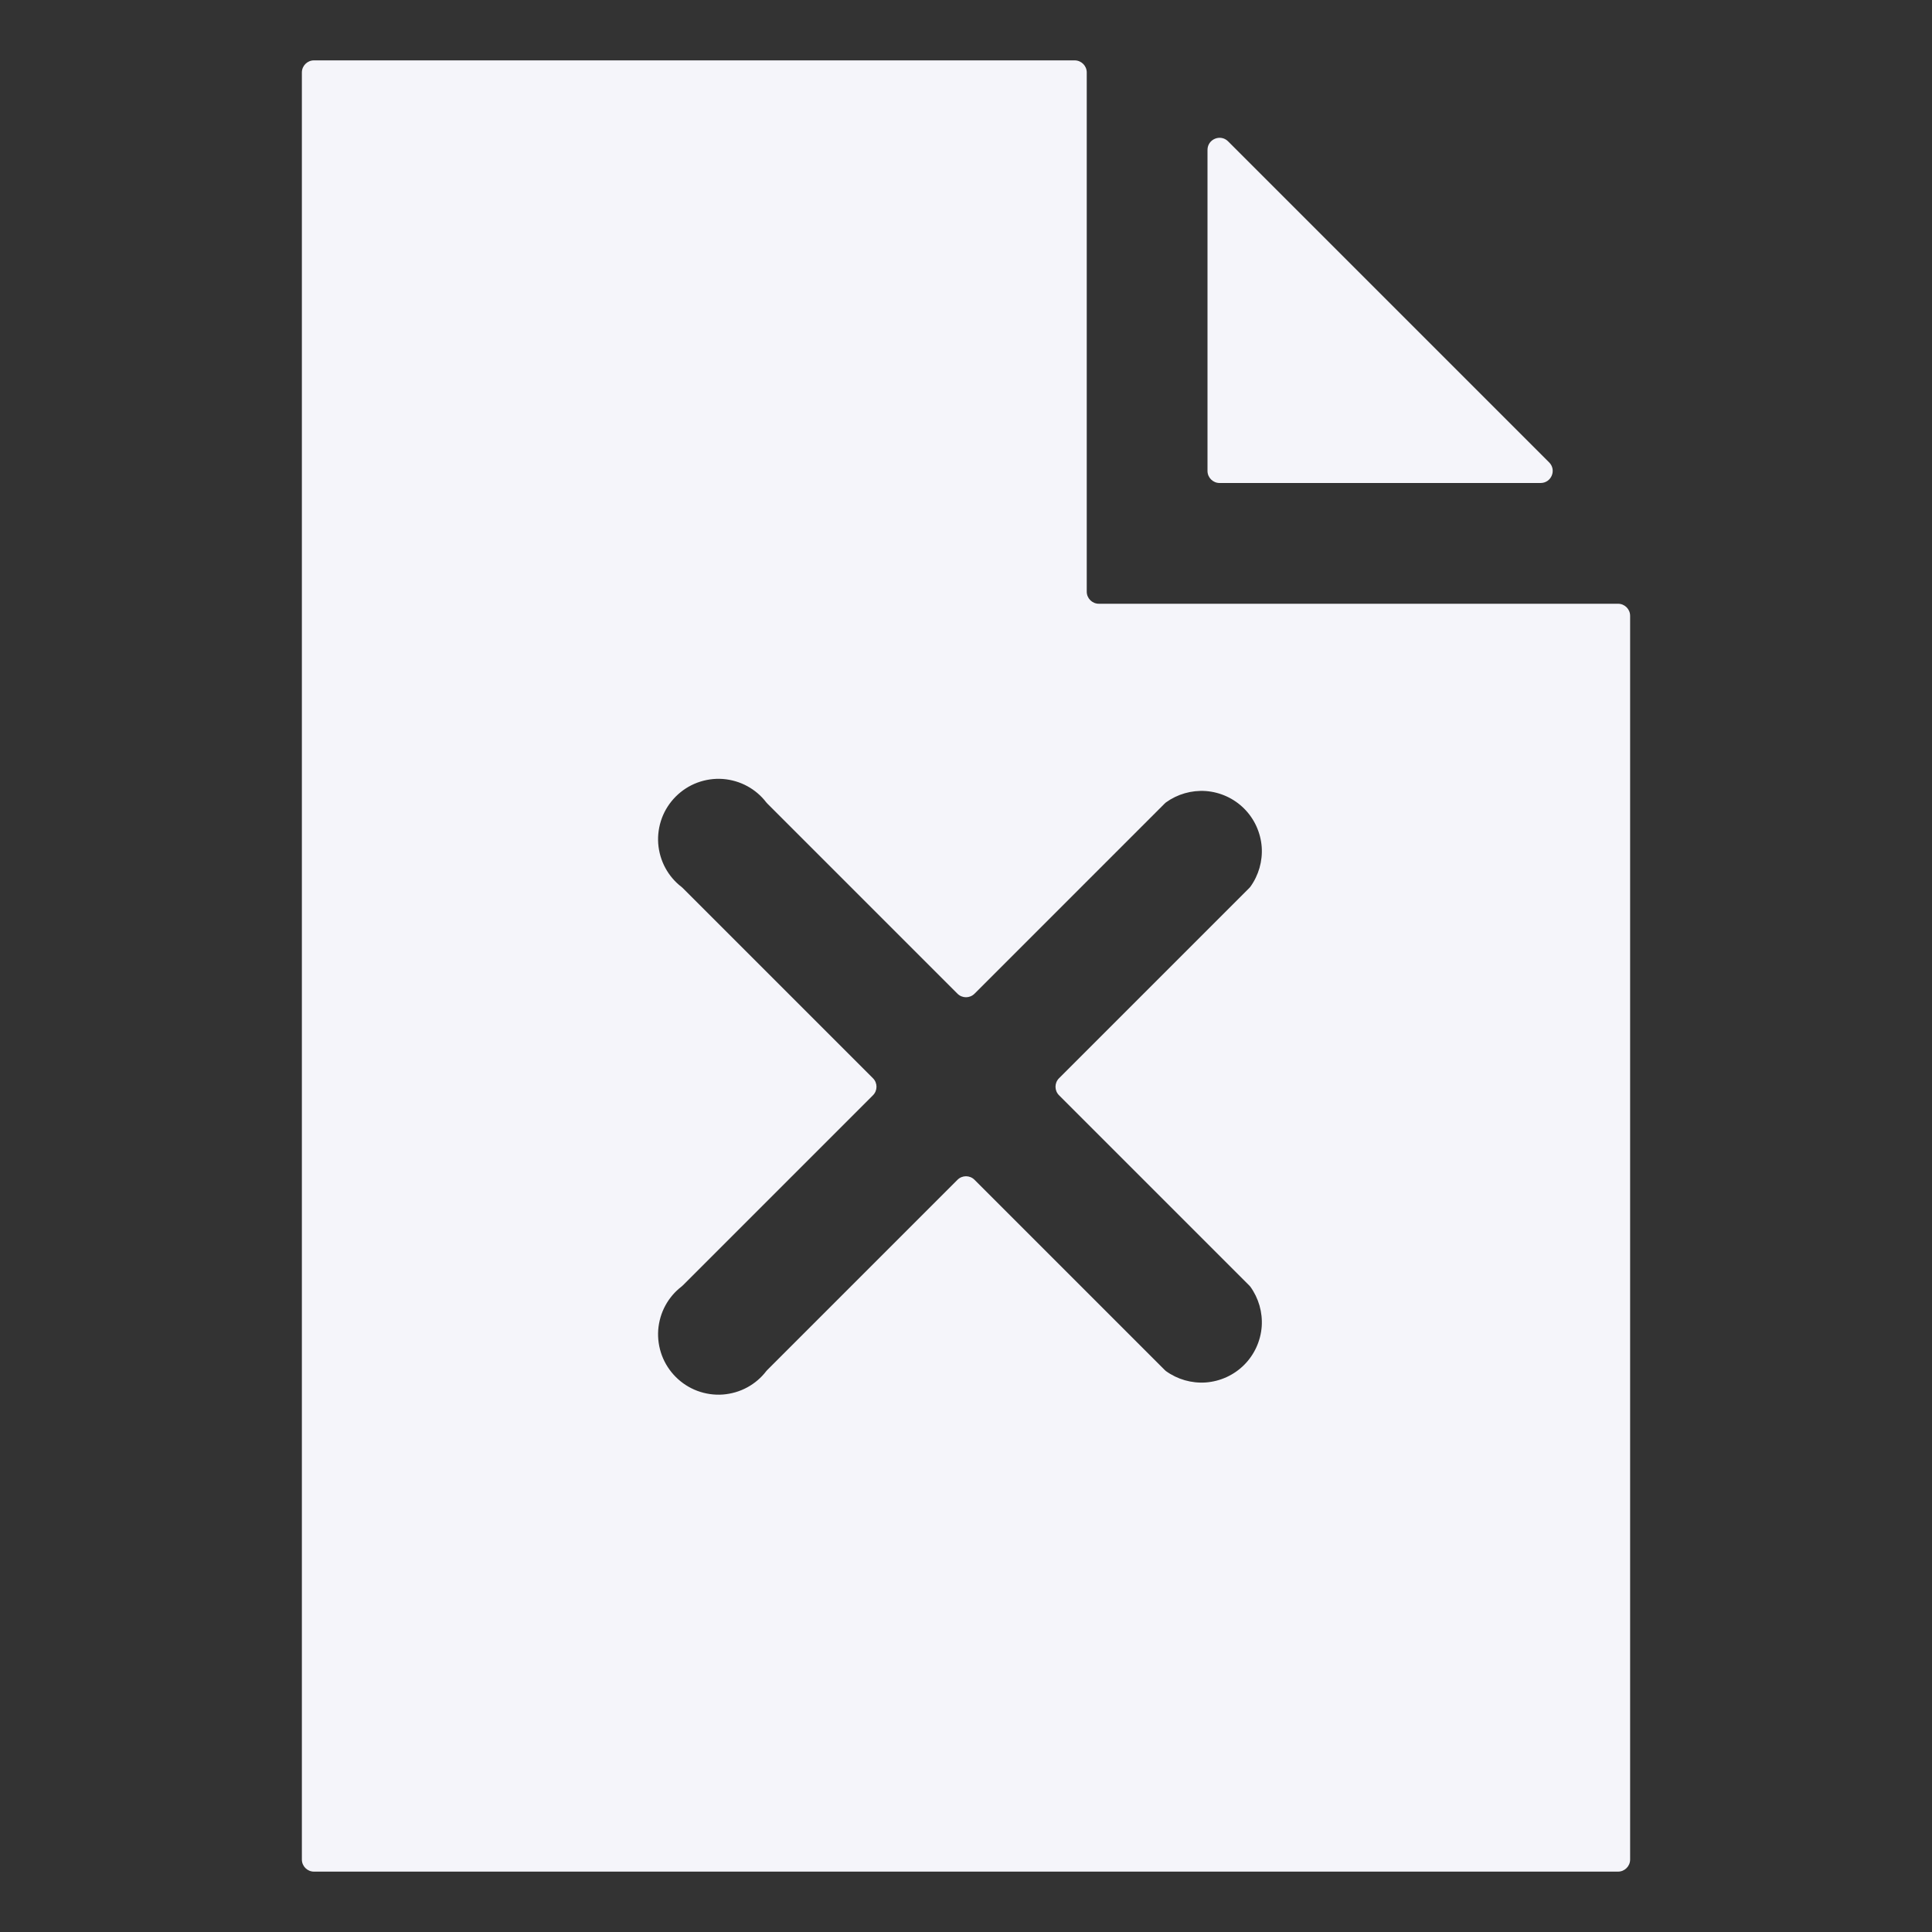 <svg width="32" height="32" viewBox="0 0 32 32" fill="none" xmlns="http://www.w3.org/2000/svg">
<rect x="0" y="0" width="32" height="32" fill="#333333" stroke="none"/>
<path d="M20.341 2.341C20.215 2.215 20 2.305 20 2.483V7.8C20 7.91 20.09 8 20.2 8H25.517C25.695 8 25.785 7.785 25.659 7.659L20.341 2.341Z" fill="#F5F5FA"/>
<path d="M18 1.2C18 1.09 17.91 1 17.8 1H5.2C5.09 1 5 1.09 5 1.2V30.8C5 30.91 5.09 31 5.2 31H26.8C26.91 31 27 30.91 27 30.8V10.2C27 10.089 26.91 10 26.8 10H18.2C18.09 10 18 9.91 18 9.8V1.2ZM19.29 13.31C19.297 13.303 19.304 13.297 19.311 13.291C19.502 13.153 19.735 13.086 19.971 13.102C20.211 13.12 20.437 13.223 20.607 13.393C20.777 13.563 20.88 13.789 20.898 14.029C20.914 14.264 20.847 14.498 20.709 14.689C20.703 14.696 20.697 14.703 20.69 14.71L17.541 17.859C17.463 17.937 17.463 18.063 17.541 18.141L20.69 21.29C20.697 21.297 20.703 21.304 20.709 21.311C20.847 21.502 20.914 21.735 20.898 21.971C20.88 22.211 20.777 22.437 20.607 22.607C20.437 22.777 20.211 22.88 19.971 22.898C19.735 22.914 19.502 22.847 19.311 22.709C19.304 22.703 19.297 22.697 19.29 22.69L16.141 19.541C16.063 19.463 15.937 19.463 15.859 19.541L12.71 22.69C12.703 22.697 12.697 22.704 12.691 22.711C12.607 22.821 12.5 22.912 12.379 22.978C12.253 23.047 12.114 23.087 11.971 23.098C11.828 23.108 11.685 23.087 11.55 23.037C11.416 22.987 11.294 22.908 11.193 22.807C11.092 22.706 11.013 22.584 10.963 22.45C10.913 22.315 10.892 22.172 10.902 22.029C10.913 21.886 10.953 21.747 11.022 21.621C11.088 21.5 11.179 21.393 11.289 21.309C11.296 21.303 11.303 21.297 11.31 21.29L14.459 18.141C14.537 18.063 14.537 17.937 14.459 17.859L11.31 14.71C11.303 14.703 11.296 14.697 11.289 14.691C11.179 14.607 11.088 14.5 11.022 14.379C10.953 14.253 10.913 14.114 10.902 13.971C10.892 13.828 10.913 13.685 10.963 13.55C11.013 13.416 11.092 13.294 11.193 13.193C11.294 13.092 11.416 13.013 11.55 12.963C11.685 12.913 11.828 12.892 11.971 12.902C12.114 12.913 12.253 12.953 12.379 13.022C12.5 13.088 12.607 13.179 12.691 13.289C12.697 13.296 12.703 13.303 12.71 13.31L15.859 16.459C15.937 16.537 16.063 16.537 16.141 16.459L19.29 13.31Z" fill="#F5F5FA"/>
</svg>
